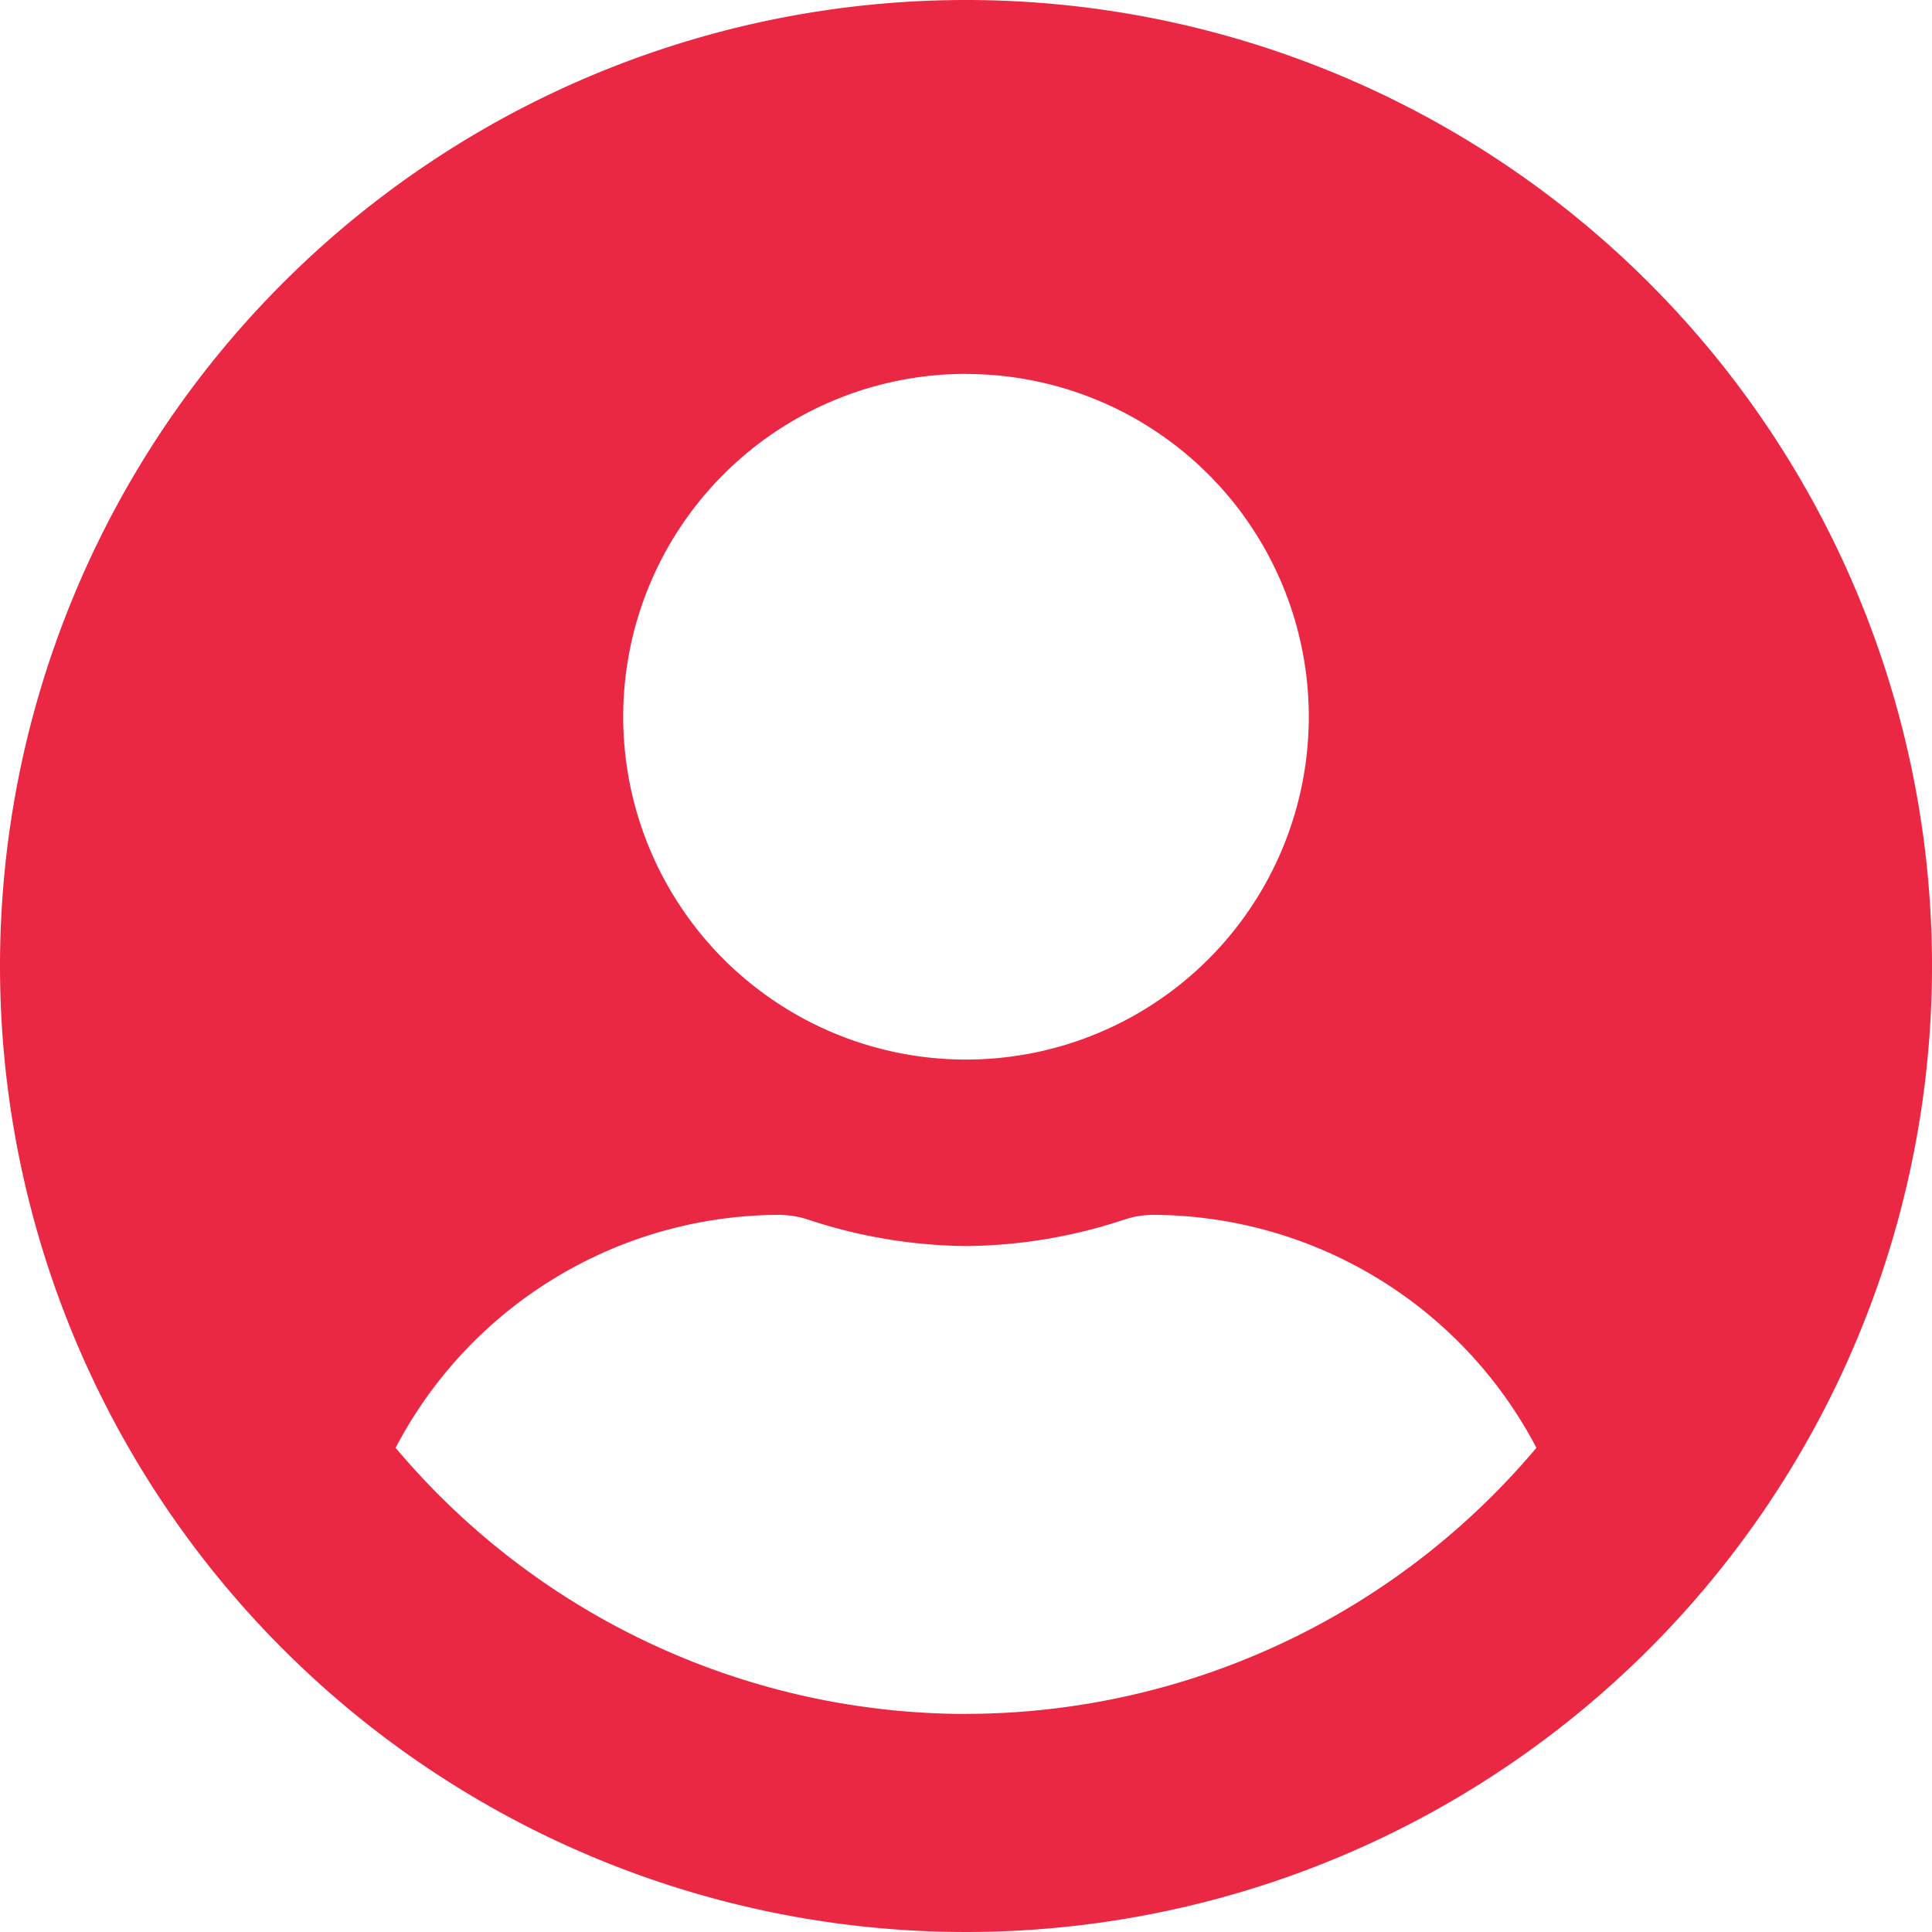 <svg xmlns="http://www.w3.org/2000/svg" width="21" height="21" viewBox="0 0 21 21"><defs><style>.a{fill:#eb2843;}</style></defs><path class="a" d="M10.5.563A10.5,10.5,0,1,0,21,11.063,10.5,10.5,0,0,0,10.5.563Zm0,4.065A3.726,3.726,0,1,1,6.774,8.353,3.726,3.726,0,0,1,10.5,4.627Zm0,14.565A8.113,8.113,0,0,1,4.3,16.3a4.721,4.721,0,0,1,4.17-2.532,1.036,1.036,0,0,1,.3.047,5.606,5.606,0,0,0,1.732.292,5.584,5.584,0,0,0,1.732-.292,1.036,1.036,0,0,1,.3-.047A4.721,4.721,0,0,1,16.7,16.3,8.113,8.113,0,0,1,10.5,19.192Z" transform="translate(0 -0.563)"/></svg>